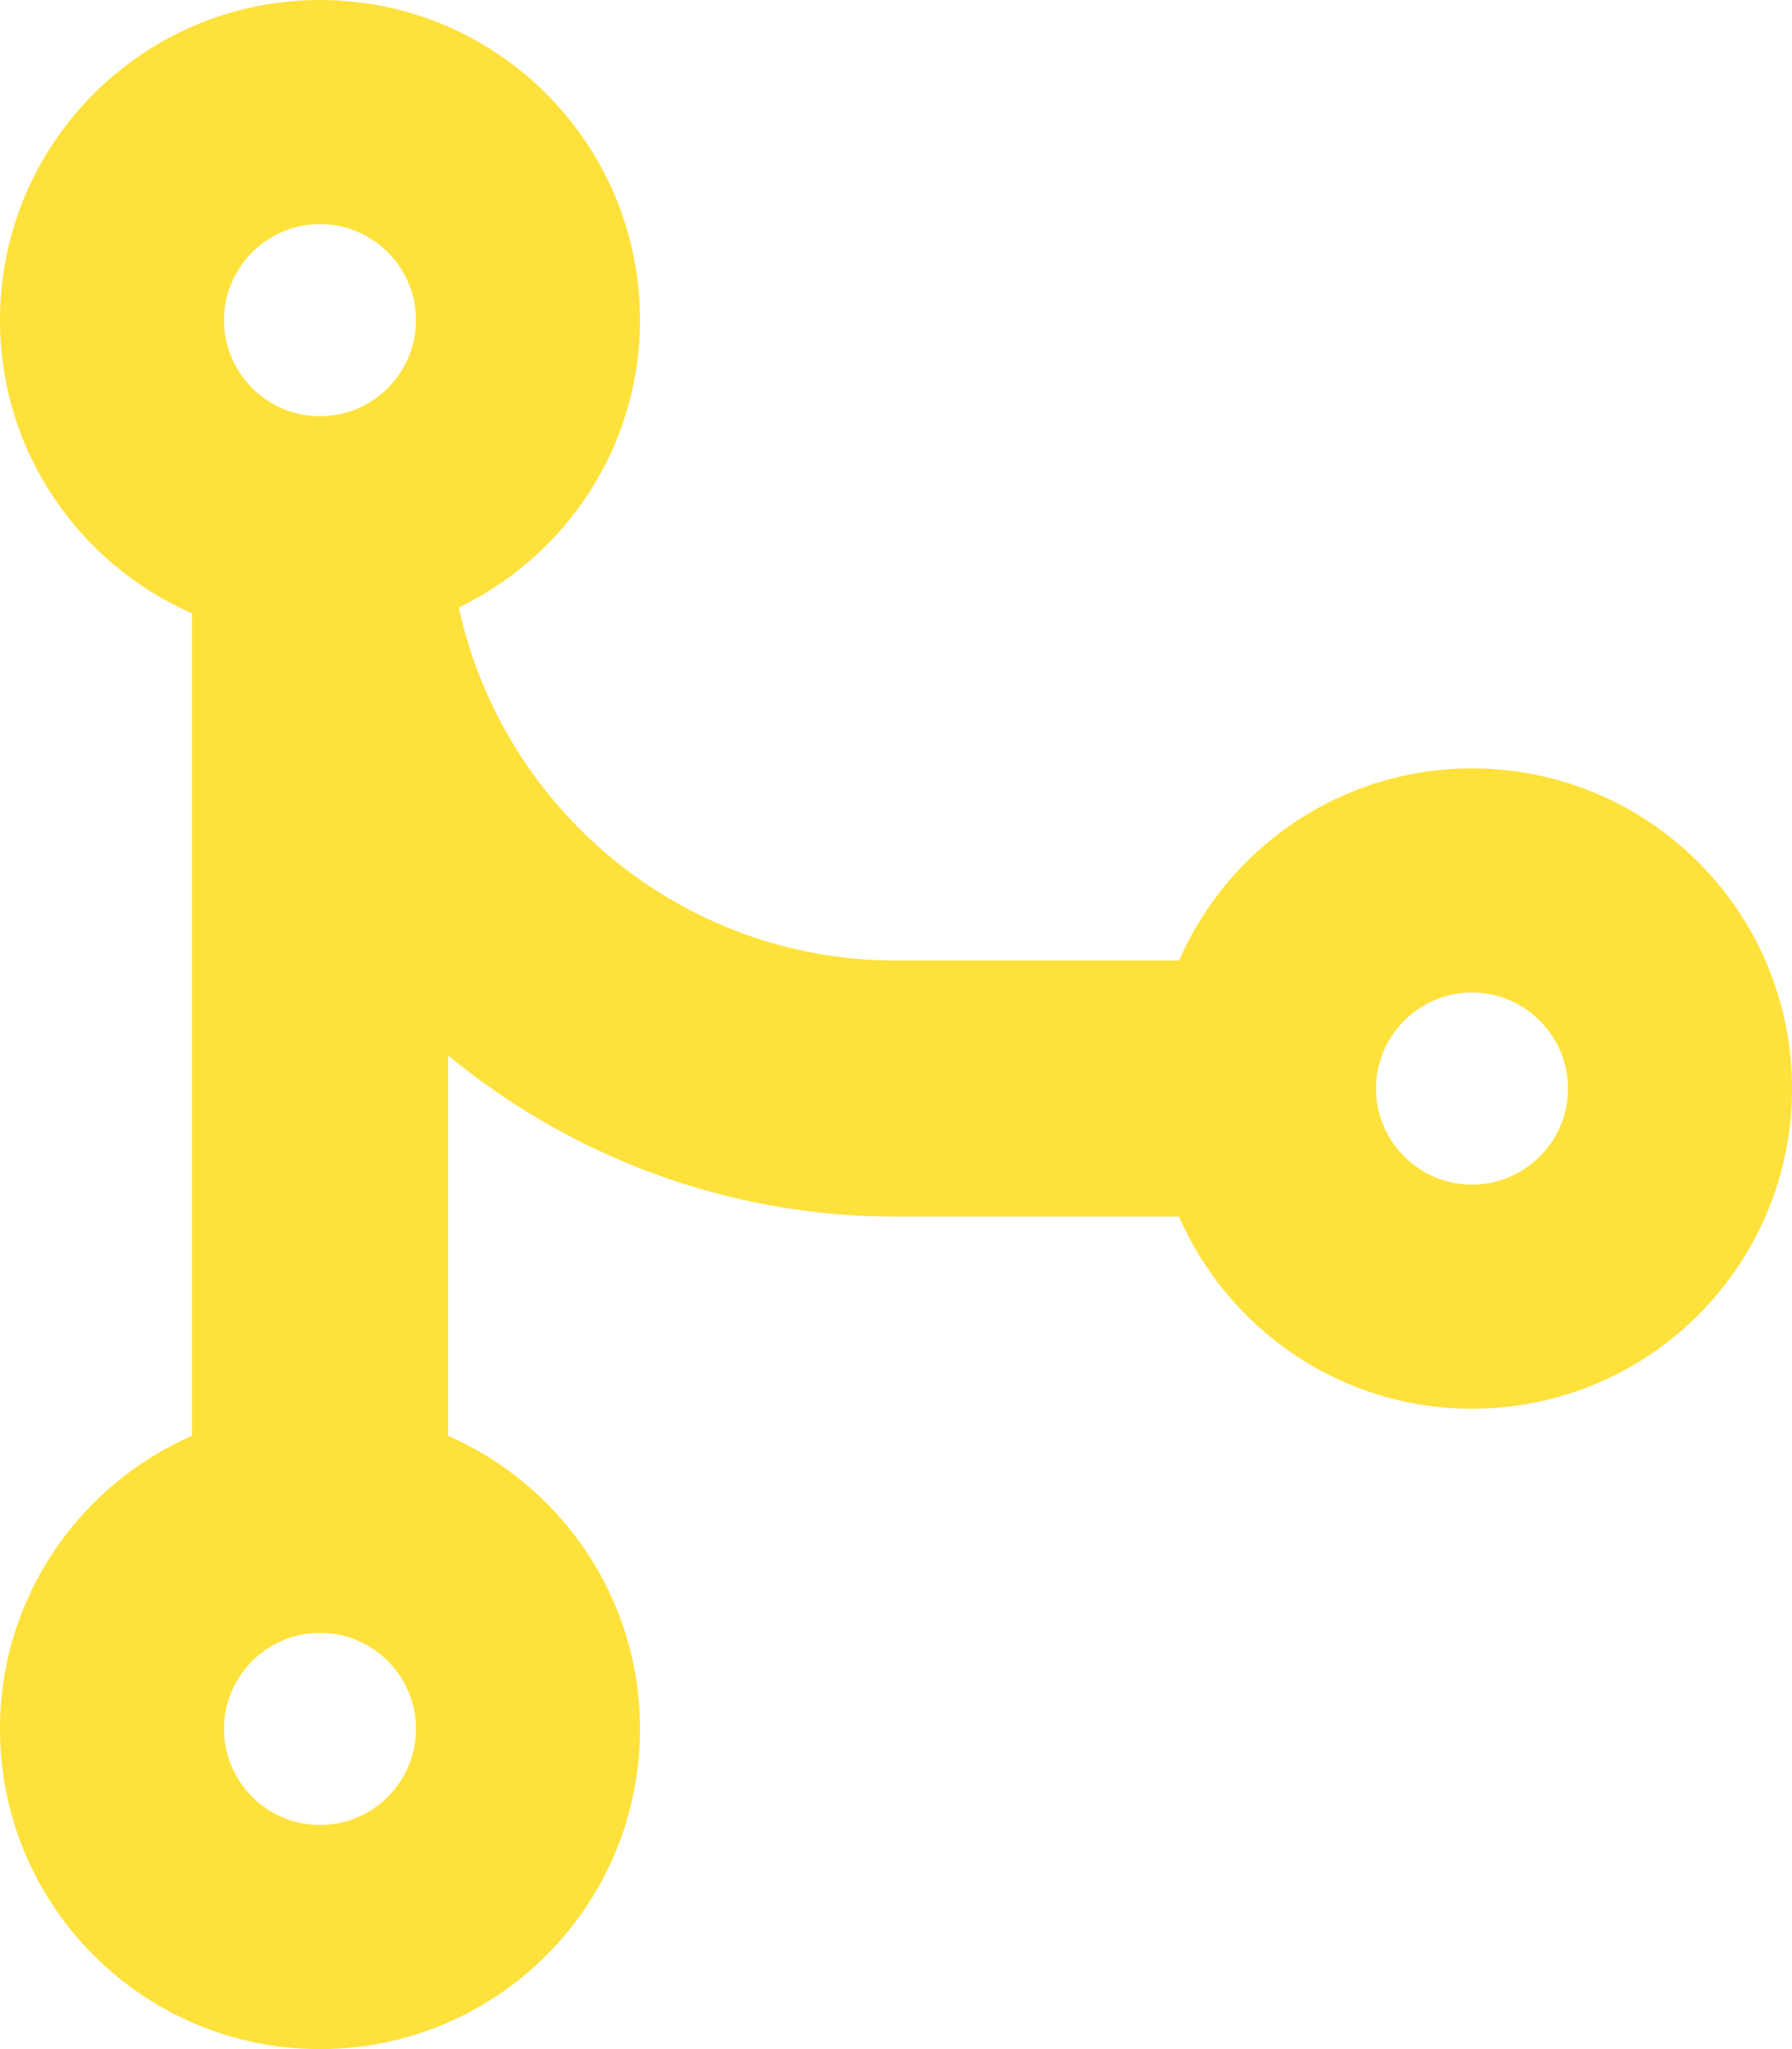 <svg width="42" height="48" viewBox="0 0 42 48" fill="none" xmlns="http://www.w3.org/2000/svg">
<path d="M34.5 18C31.426 18 28.792 19.853 27.633 22.5H21C15.978 22.5 11.778 18.95 10.753 14.231C13.256 13.022 15 10.472 15 7.5C15 3.358 11.644 0 7.5 0C3.358 0 0 3.358 0 7.5C0 10.574 1.853 13.208 4.5 14.367V33.633C1.853 34.791 0 37.425 0 40.5C0 44.644 3.358 48 7.5 48C11.644 48 15 44.644 15 40.5C15 37.426 13.147 34.792 10.5 33.633V24.722C13.359 27.075 17.016 28.5 21 28.5H27.633C28.791 31.144 31.425 33 34.5 33C38.642 33 42 29.642 42 25.5C42 21.358 38.644 18 34.5 18ZM7.5 5.25C8.74 5.25 9.75 6.26 9.75 7.5C9.75 8.74 8.74 9.75 7.5 9.75C6.26 9.75 5.25 8.74 5.25 7.5C5.25 6.26 6.26 5.25 7.5 5.25ZM7.5 42.75C6.26 42.75 5.25 41.74 5.25 40.5C5.25 39.26 6.26 38.25 7.5 38.25C8.74 38.25 9.75 39.26 9.75 40.5C9.75 41.74 8.74 42.75 7.5 42.75ZM34.5 27.75C33.26 27.75 32.25 26.74 32.25 25.5C32.25 24.26 33.26 23.25 34.5 23.25C35.74 23.25 36.75 24.26 36.75 25.5C36.75 26.74 35.737 27.75 34.5 27.75Z" fill="#FFE13B"/>
</svg>
